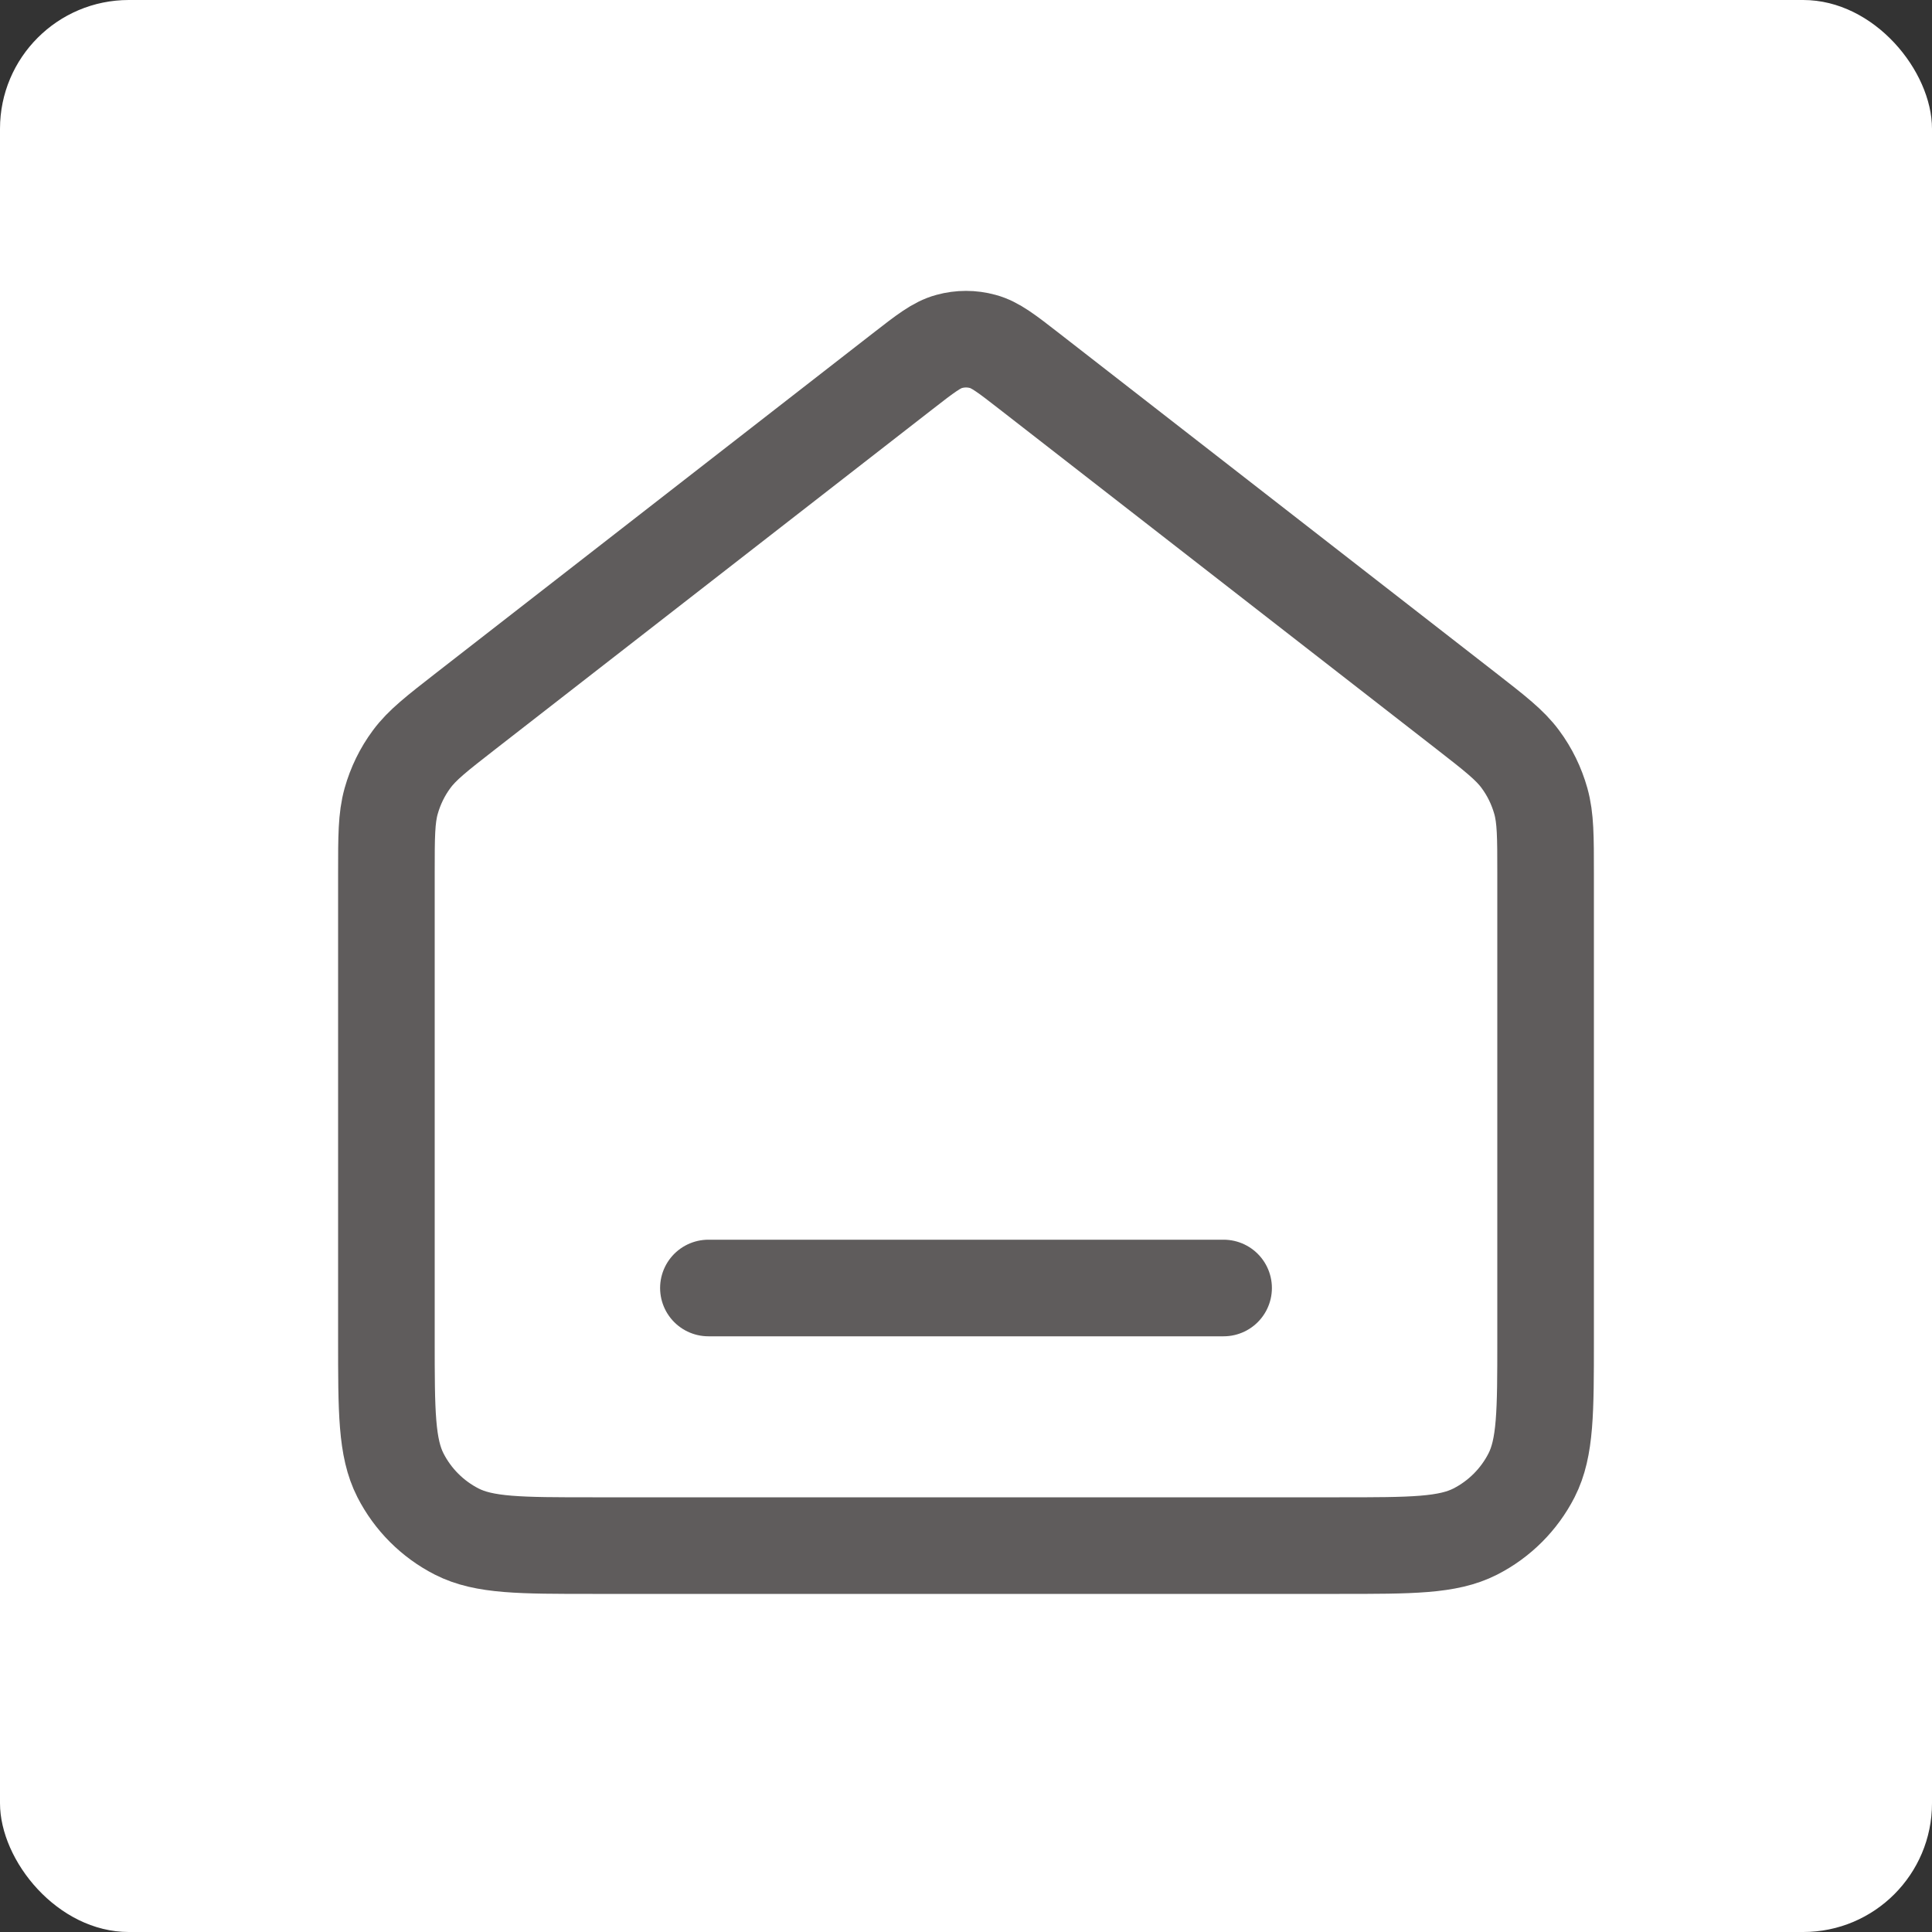 <svg width="30" height="30" viewBox="0 0 30 30" fill="none" xmlns="http://www.w3.org/2000/svg">
<rect x="0" y="0" width="30" height="30" fill="#333333" stroke="none"/>
<rect width="30" height="30" rx="2" fill="white"/>
<path d="M11 20H19M14.018 5.764L7.235 11.039C6.782 11.392 6.555 11.568 6.392 11.789C6.247 11.984 6.14 12.205 6.074 12.439C6 12.704 6 12.991 6 13.565V20.8C6 21.92 6 22.48 6.218 22.908C6.41 23.284 6.716 23.59 7.092 23.782C7.52 24 8.08 24 9.2 24H20.8C21.92 24 22.48 24 22.908 23.782C23.284 23.59 23.59 23.284 23.782 22.908C24 22.48 24 21.92 24 20.8V13.565C24 12.991 24 12.704 23.926 12.439C23.86 12.205 23.753 11.984 23.608 11.789C23.445 11.568 23.218 11.392 22.765 11.039L15.982 5.764C15.631 5.491 15.455 5.354 15.261 5.302C15.09 5.255 14.91 5.255 14.739 5.302C14.545 5.354 14.369 5.491 14.018 5.764Z" stroke="#5F5C5C" stroke-width="1.5" stroke-linecap="round" stroke-linejoin="round"/>
</svg>

